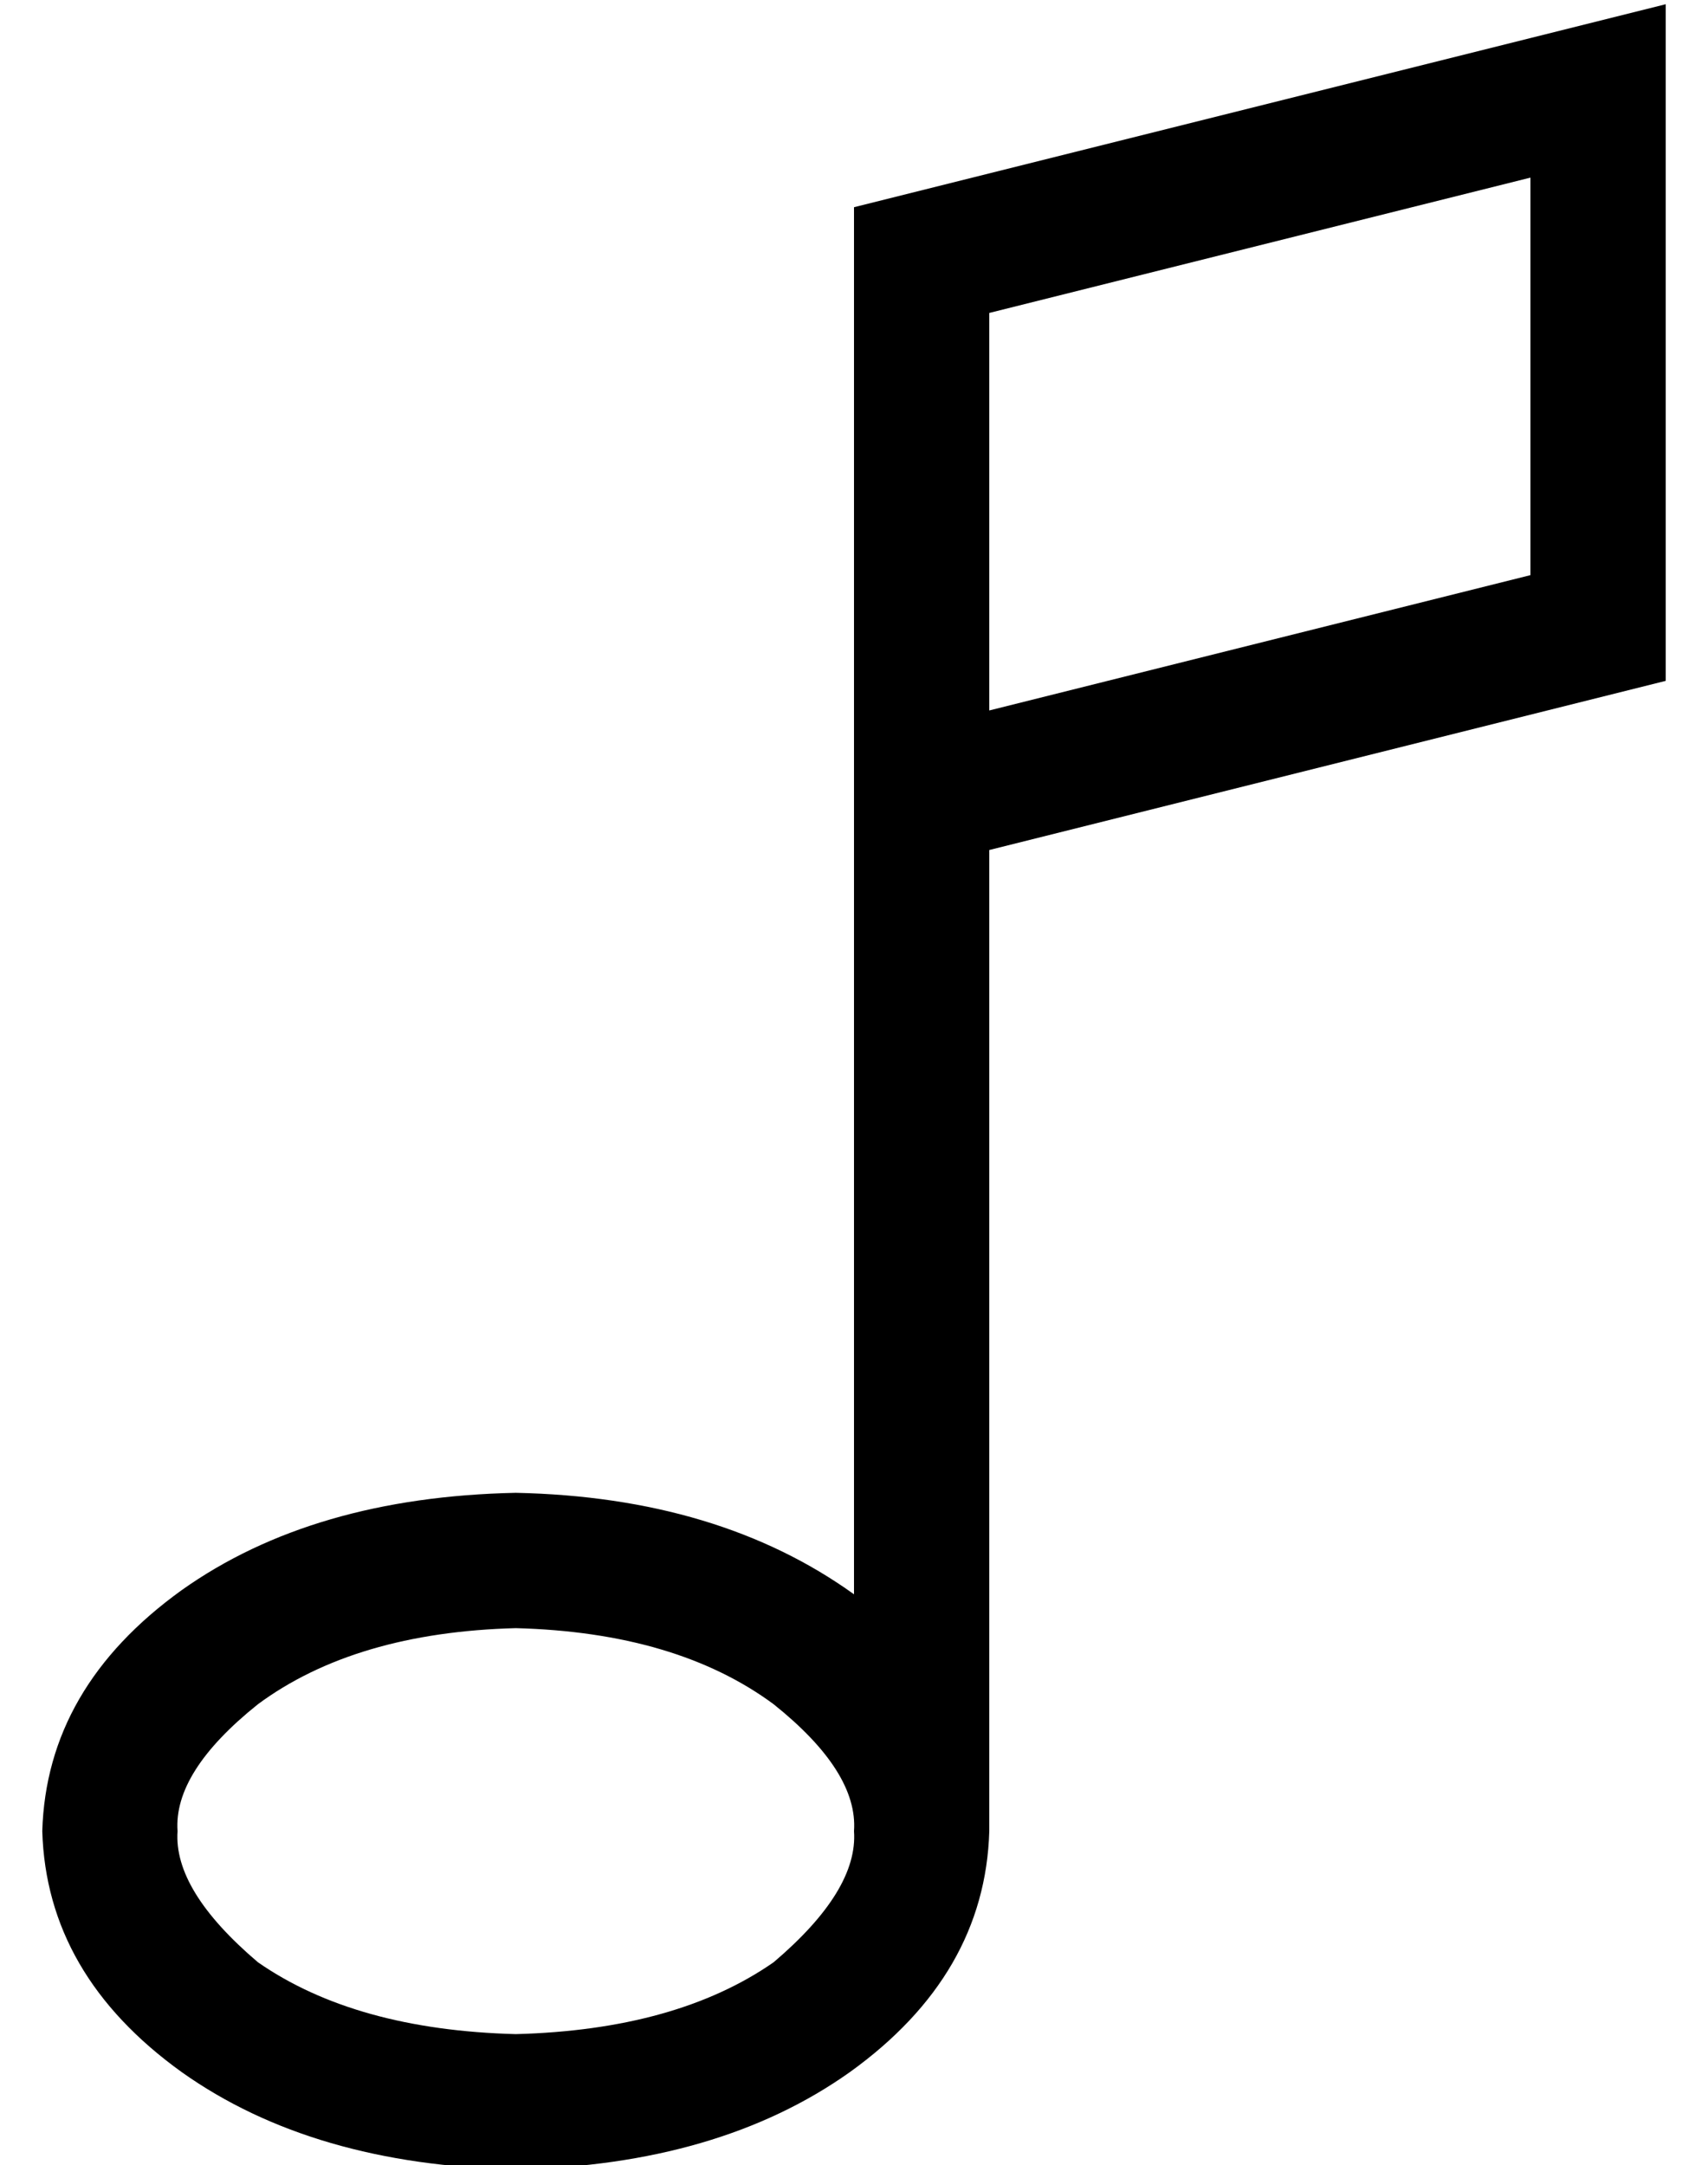 <?xml version="1.0" standalone="no"?>
<!DOCTYPE svg PUBLIC "-//W3C//DTD SVG 1.1//EN" "http://www.w3.org/Graphics/SVG/1.1/DTD/svg11.dtd" >
<svg xmlns="http://www.w3.org/2000/svg" xmlns:xlink="http://www.w3.org/1999/xlink" version="1.1" viewBox="-10 -40 404 512">
   <path fill="currentColor"
d="M224 89v39v-39v39l128 -32v0v-94v0l-128 32v0v55v0zM192 89v-80v80v-80l160 -40v0l32 -8v0v33v0v127v0l-160 40v0v232v0q-1 34 -33 57q-31 22 -79 23q-48 -1 -79 -23q-32 -23 -33 -57q1 -34 33 -57q31 -22 79 -23q48 1 80 24v-168v0v-33v0v-47v0zM173 363
q-23 -17 -61 -18q-38 1 -61 18q-20 16 -19 30q-1 14 19 31q23 16 61 17q38 -1 61 -17q20 -17 19 -31q1 -14 -19 -30v0z" />
</svg>
